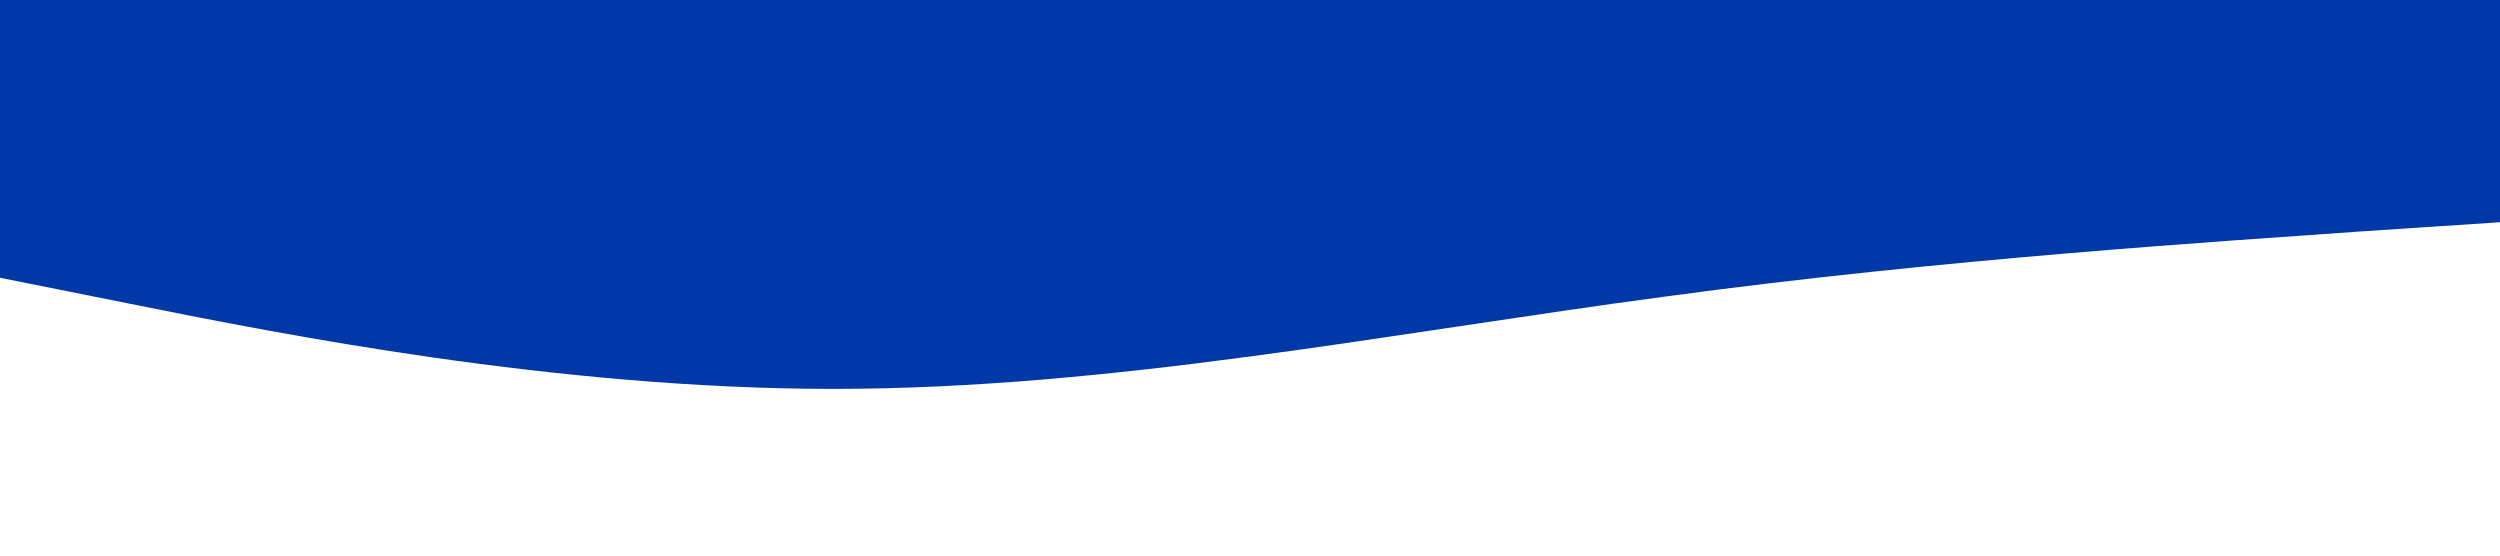 <svg xmlns="http://www.w3.org/2000/svg" viewBox="0 0 1440 320">
  <path fill="rgb(0, 56, 168)" fill-opacity="1" d="M0,160L80,176C160,192,320,224,480,224C640,224,800,192,960,170.7C1120,149,1280,139,1360,133.3L1440,128L1440,0L1360,0C1280,0,1120,0,960,0C800,0,640,0,480,0C320,0,160,0,80,0L0,0Z"></path>
</svg>